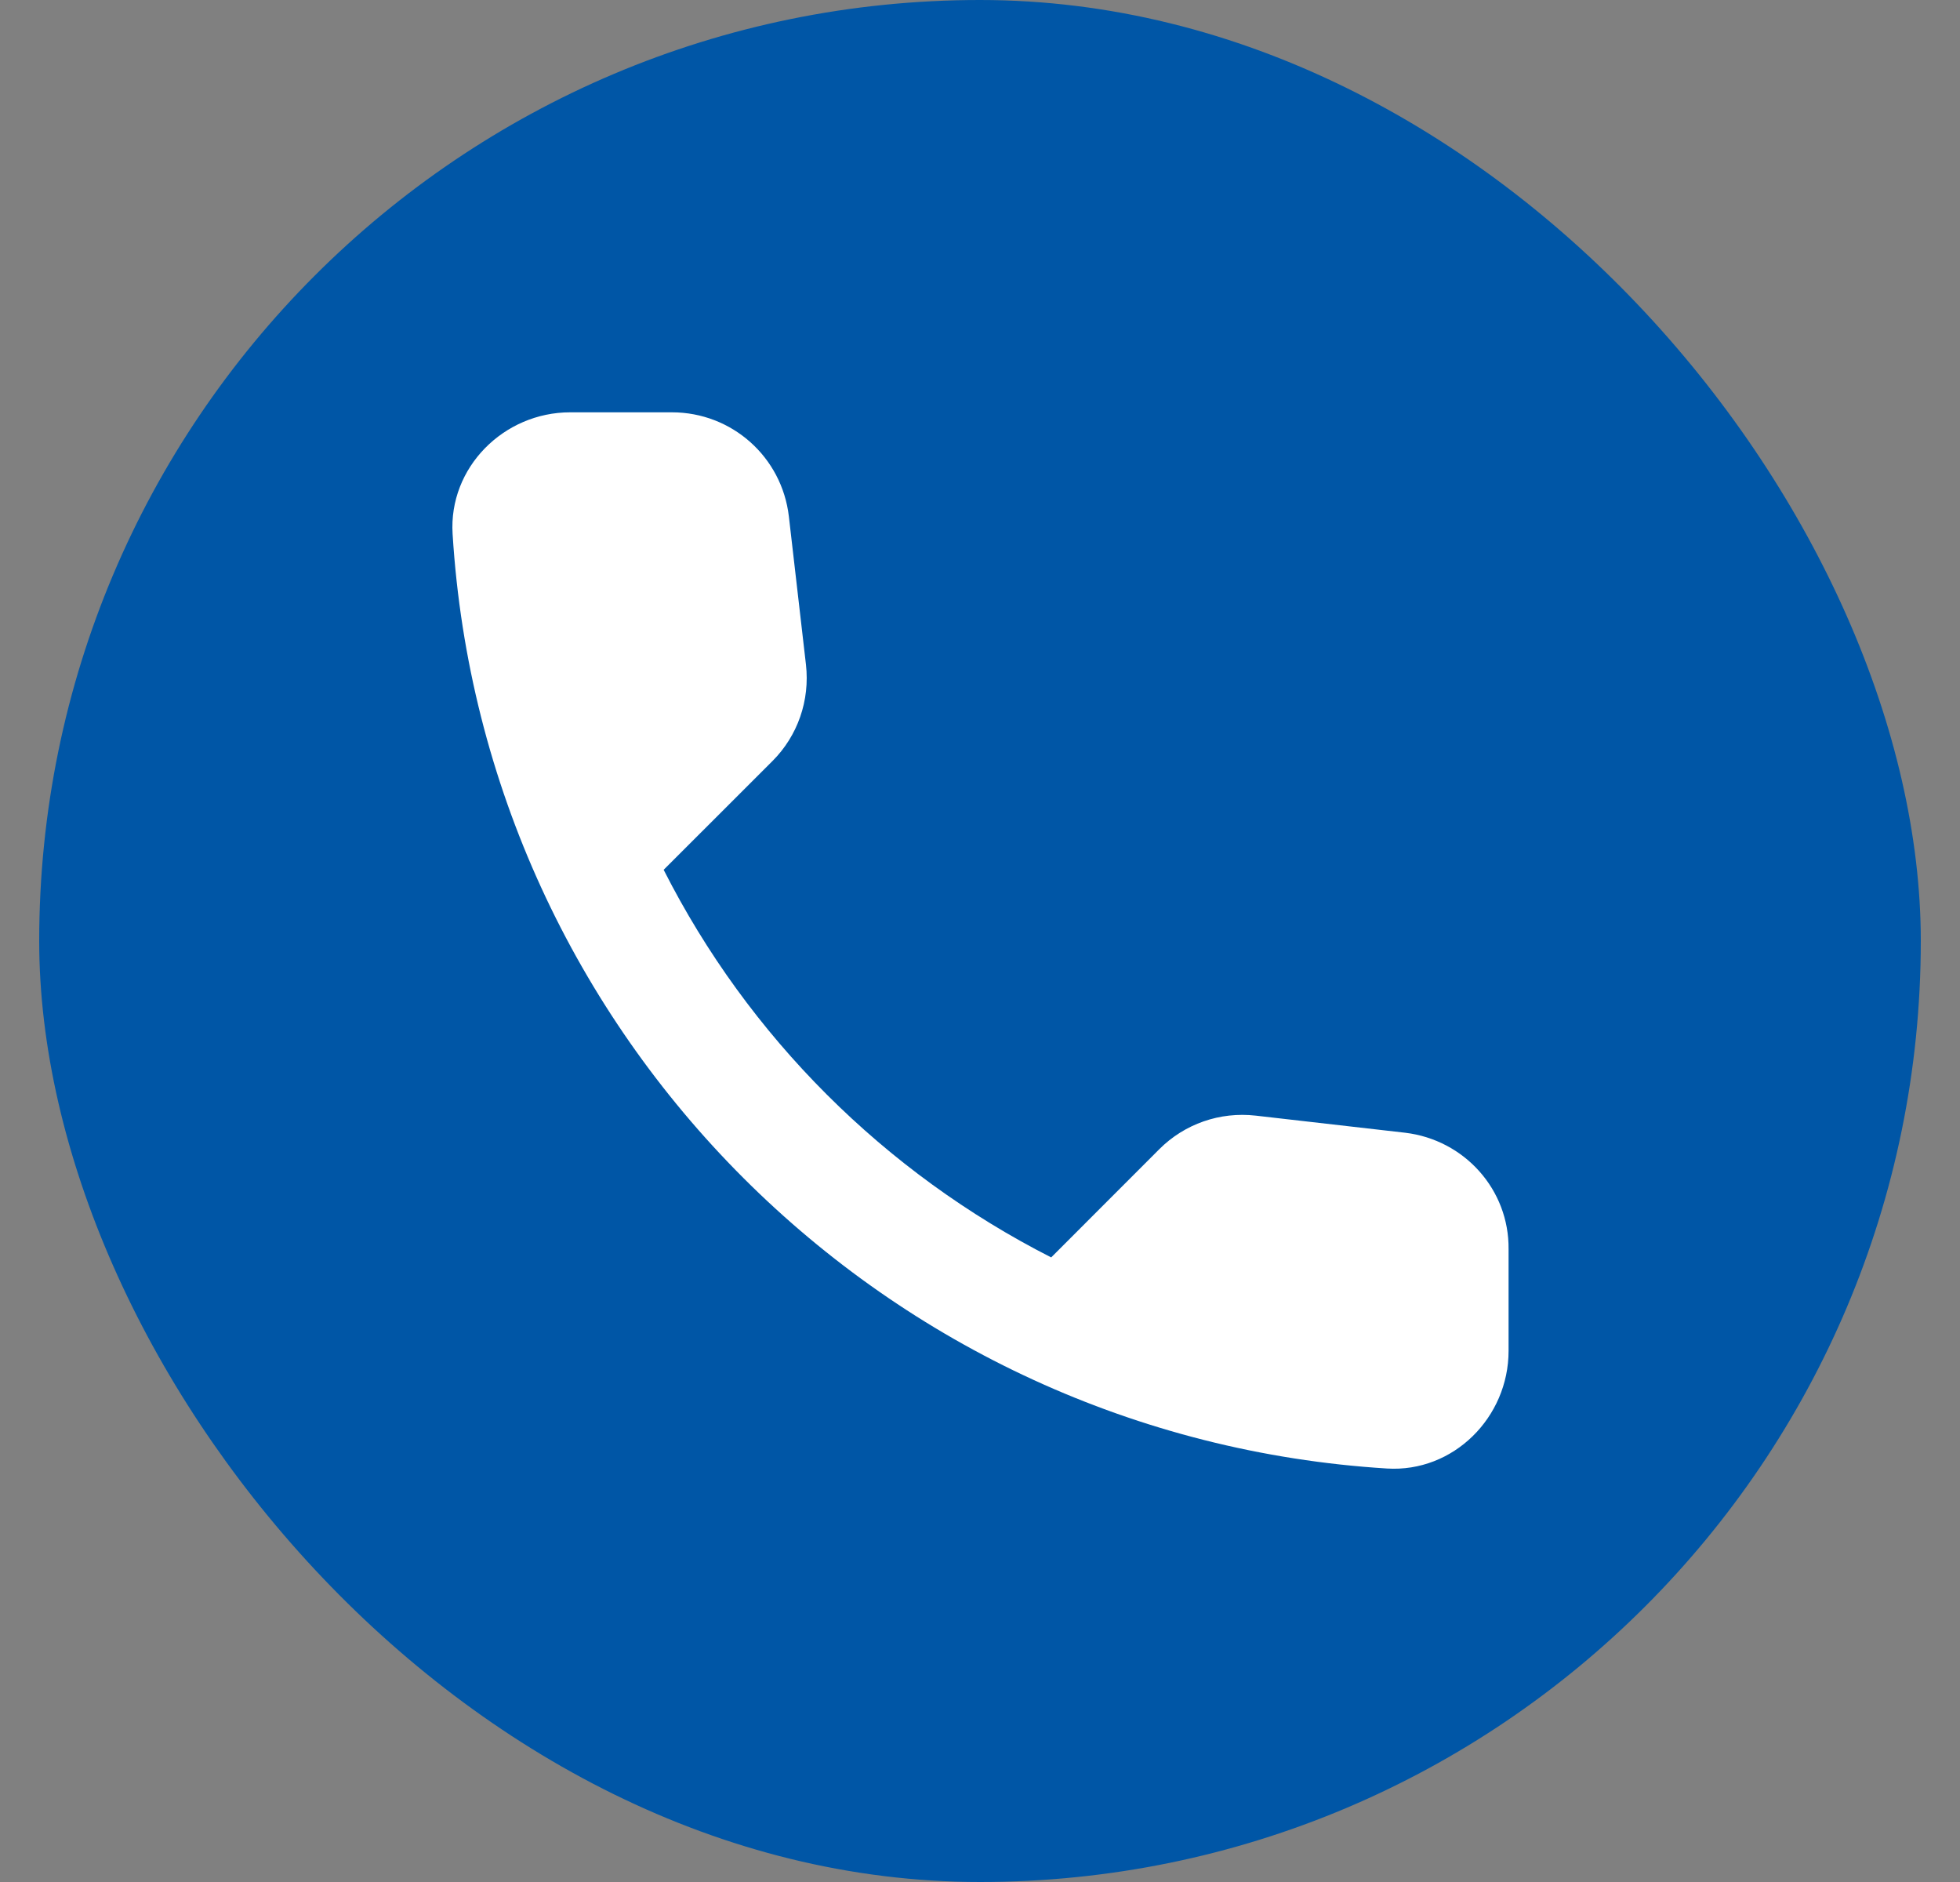 <svg width="25" height="24" viewBox="0 0 25 24" fill="none" xmlns="http://www.w3.org/2000/svg">
<rect x="0" y="0" width="25" height="24" fill="#808080" stroke="none"/>
<rect x="0.5" width="24" height="24" rx="12" fill="#0056A6"/>
<g clip-path="url(#clip0_533_1886)">
<path d="M17.922 14.445L16.017 14.227C15.56 14.175 15.11 14.332 14.787 14.655L13.408 16.035C11.285 14.955 9.545 13.223 8.465 11.092L9.853 9.705C10.175 9.383 10.332 8.932 10.28 8.475L10.062 6.585C9.973 5.827 9.335 5.258 8.57 5.258H7.273C6.425 5.258 5.72 5.963 5.773 6.81C6.17 13.215 11.293 18.33 17.69 18.727C18.538 18.78 19.242 18.075 19.242 17.227V15.93C19.25 15.172 18.68 14.535 17.922 14.445Z" fill="white"/>
</g>
<defs>
<clipPath id="clip0_533_1886">
<rect width="18" height="18" fill="white" transform="translate(3.5 3)"/>
</clipPath>
</defs>
</svg>
